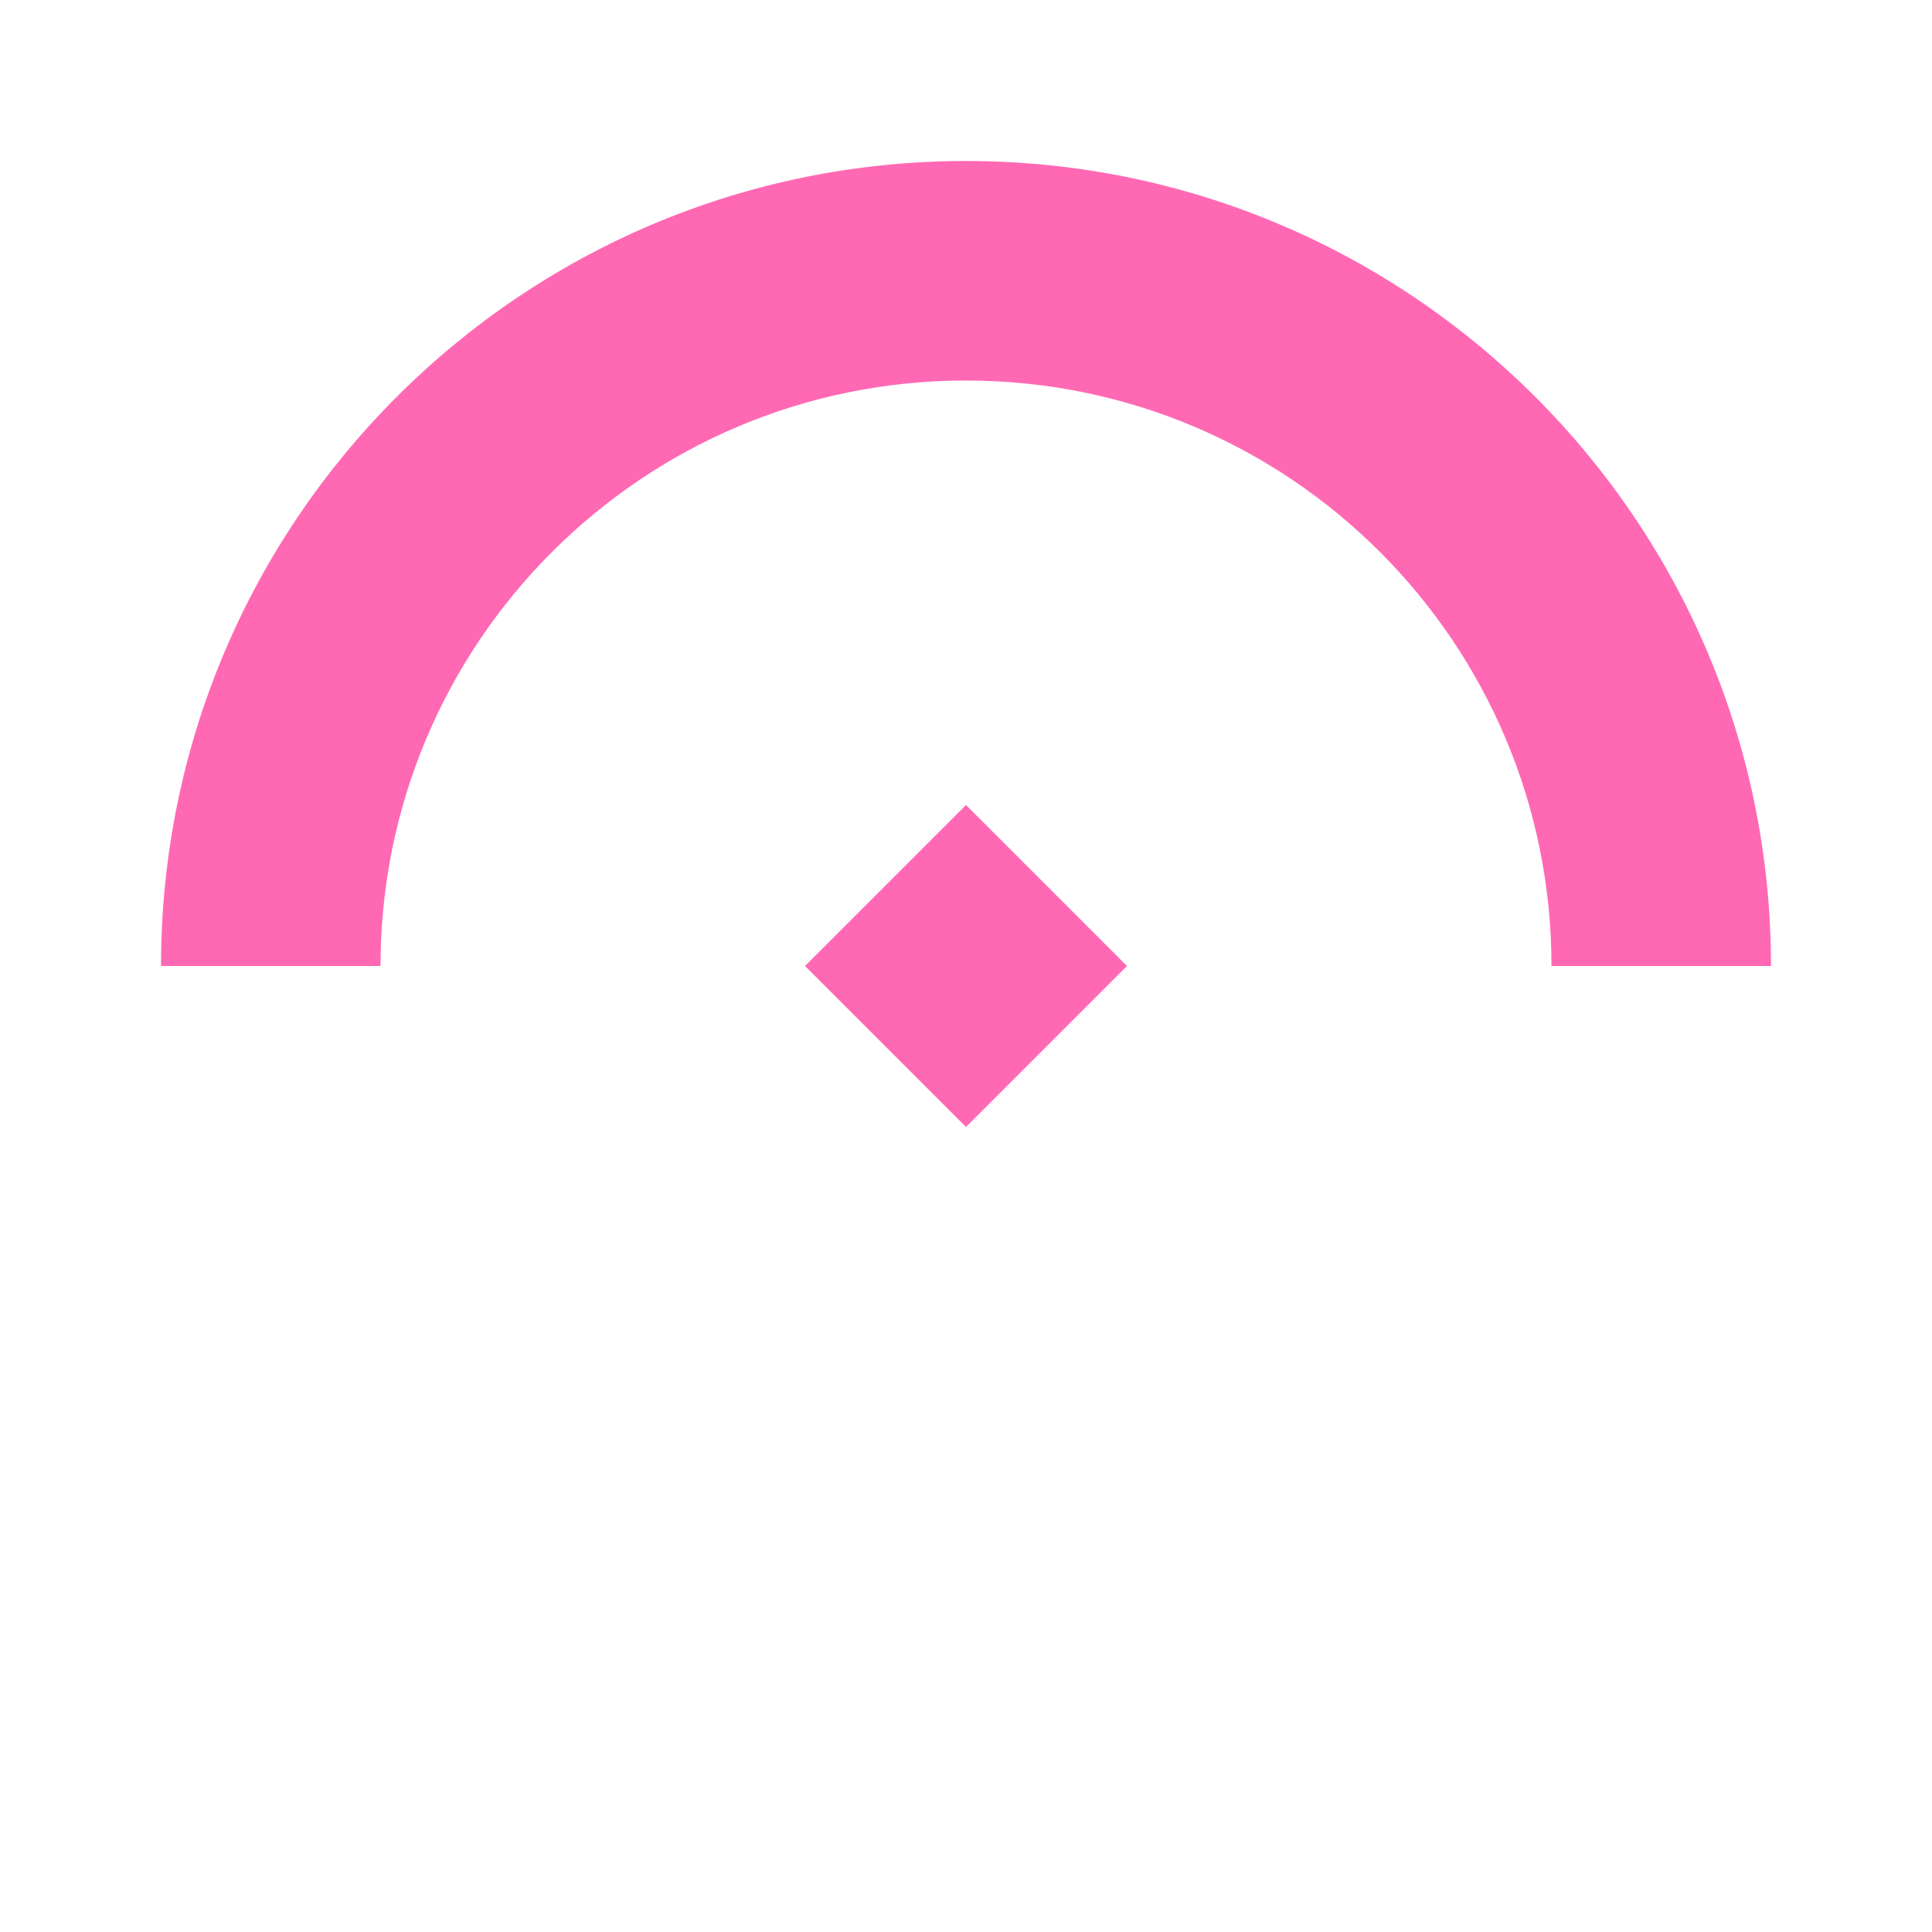 <svg width="24" height="24" viewBox="0 0 24 24" fill="none" xmlns="http://www.w3.org/2000/svg">
<path d="M22 12C22 6.477 17.523 2 12 2C6.477 2 2 6.477 2 12H4.727C4.727 7.983 7.983 4.727 12 4.727C16.017 4.727 19.273 7.983 19.273 12H22Z" fill="#FF69B4"/>
<path d="M12 10L14 12L12 14L10 12L12 10Z" fill="#FF69B4"/>
</svg>
